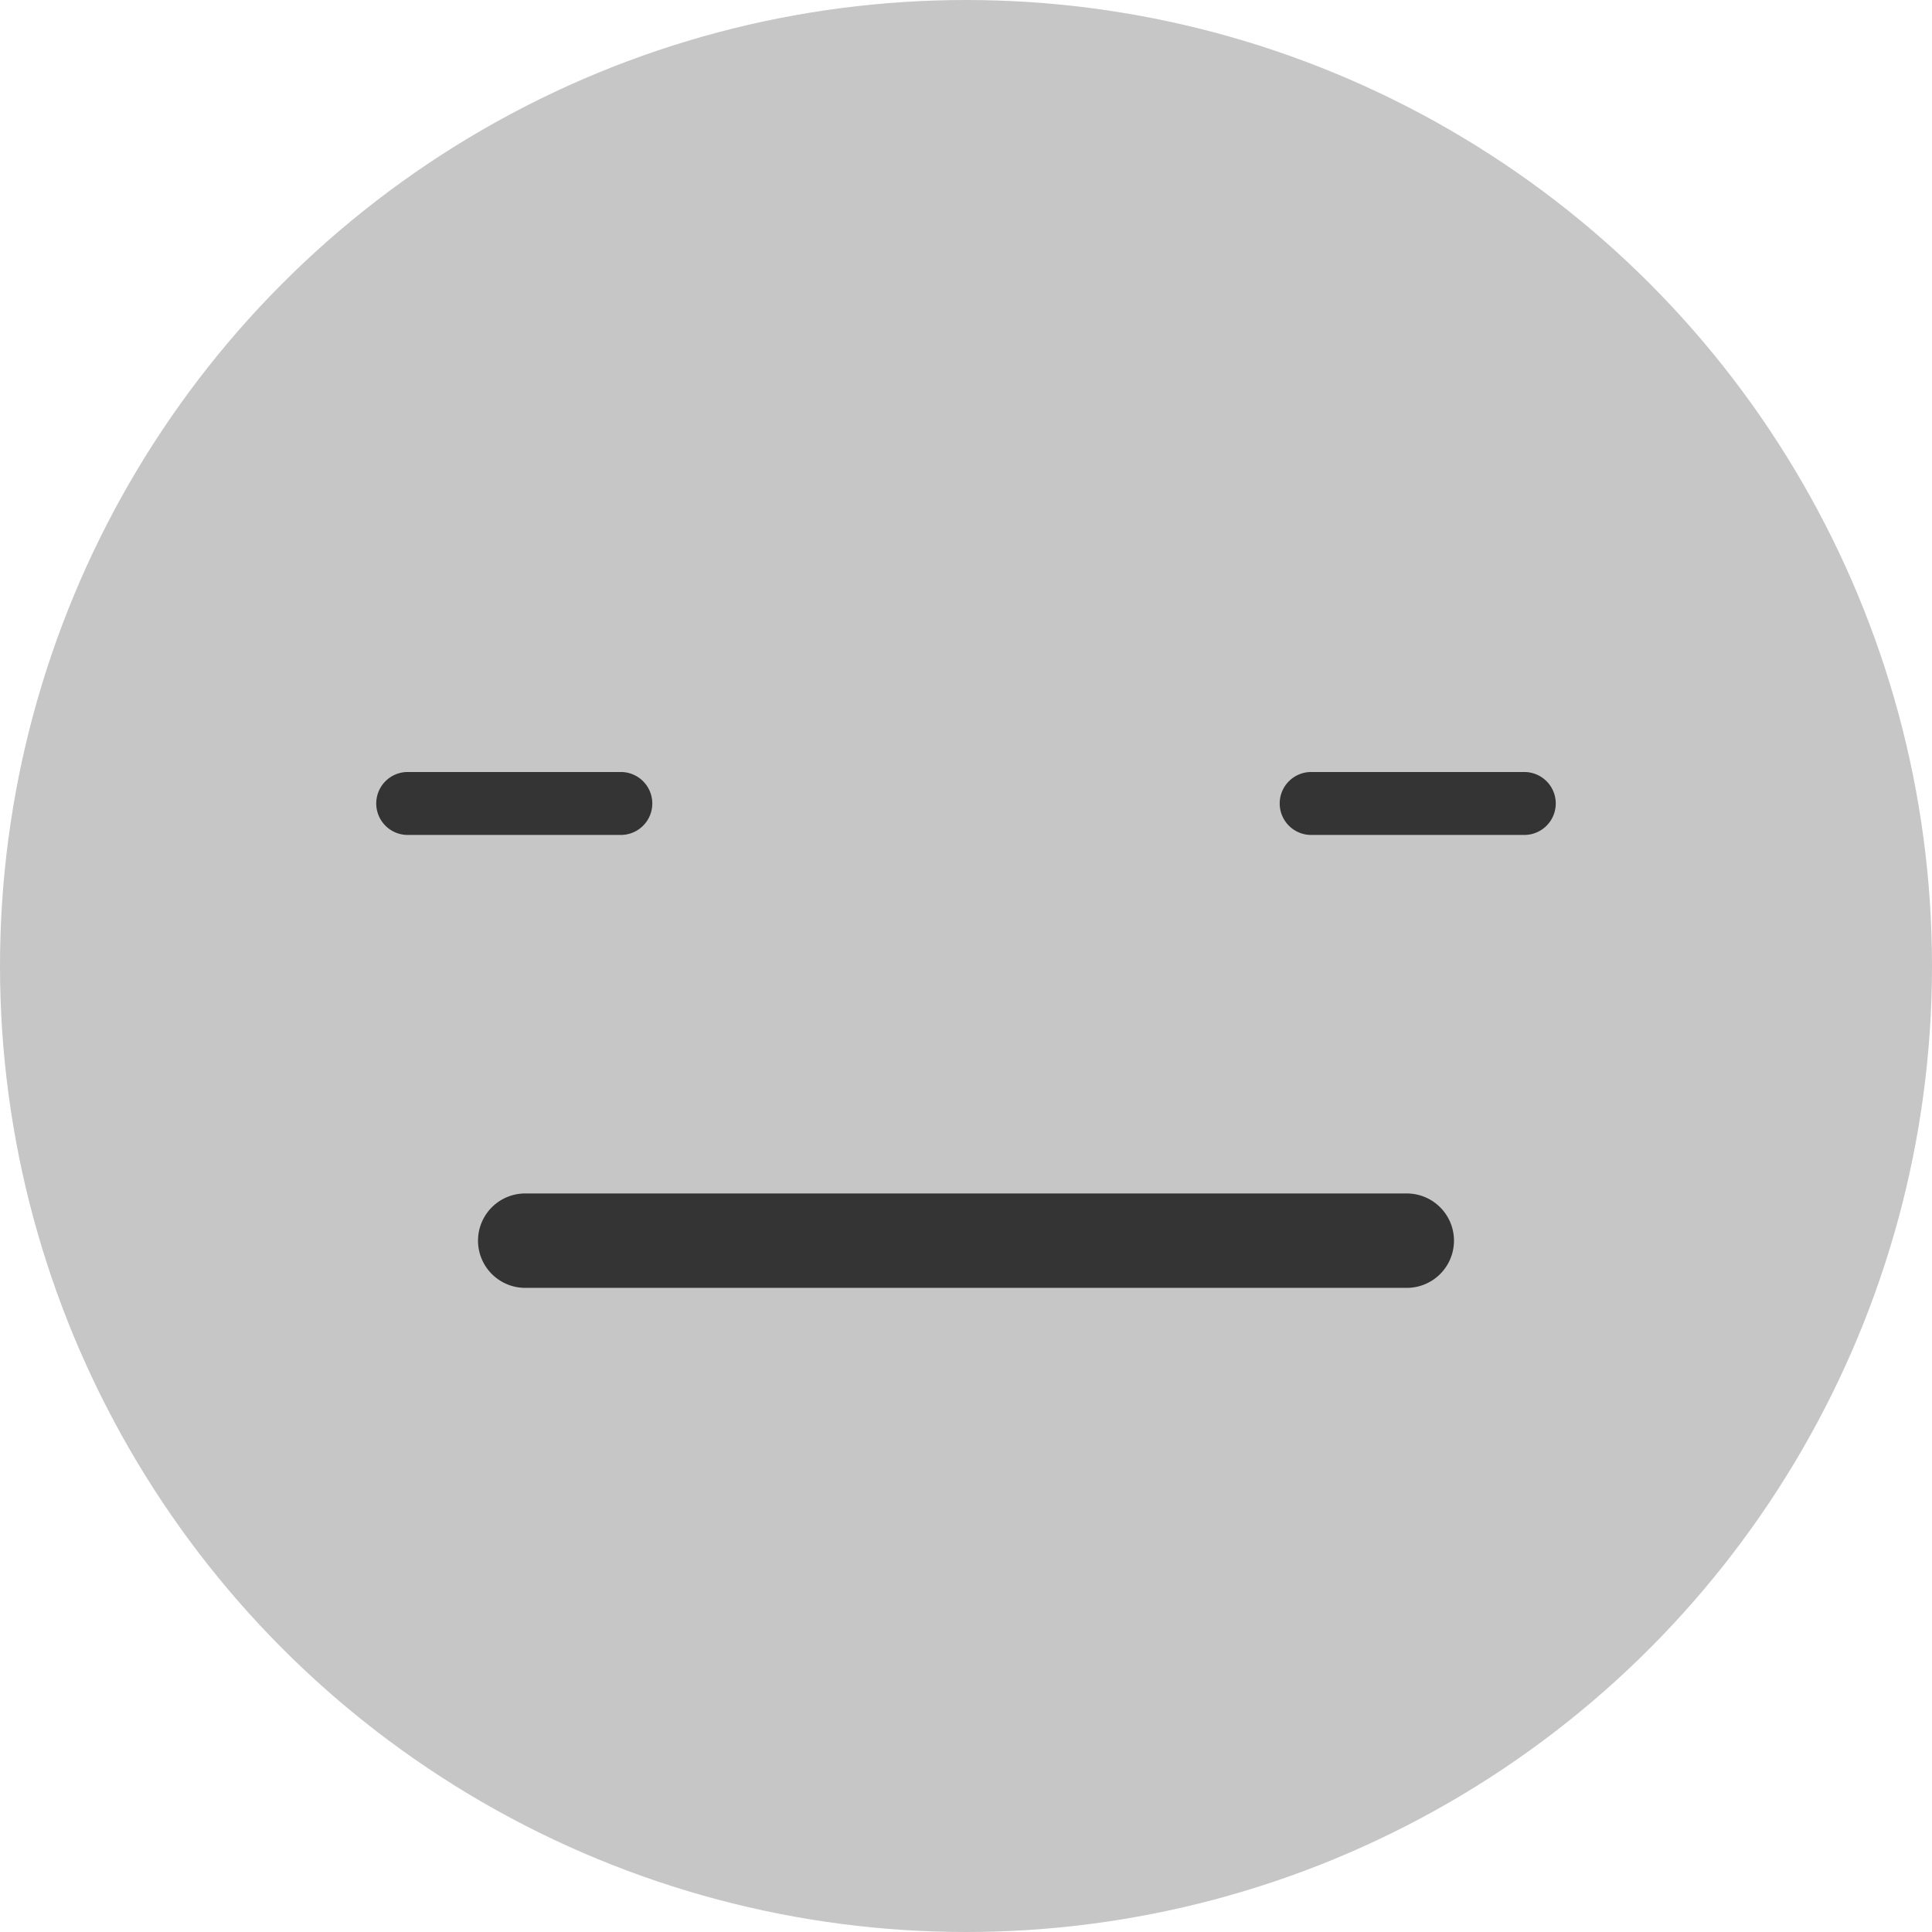 <svg xmlns="http://www.w3.org/2000/svg" viewBox="0 0 97 97"><defs><style>.cls-1{fill:#c6c6c6;}.cls-2{fill:#343434;}</style></defs><title>Asset 6</title><g id="Layer_2" data-name="Layer 2"><g id="guides"><circle class="cls-1" cx="48.5" cy="48.5" r="48.5"/><path class="cls-2" d="M70.63,64.66H26.37a2.37,2.37,0,1,1,0-4.74H70.63a2.37,2.37,0,1,1,0,4.74Z"/><path class="cls-2" d="M31.17,41.92H20.47a1.58,1.58,0,0,1,0-3.16h10.7a1.58,1.58,0,0,1,0,3.16Z"/><path class="cls-2" d="M76.53,41.92H65.83a1.58,1.58,0,0,1,0-3.16h10.7a1.58,1.58,0,0,1,0,3.16Z"/></g></g></svg>